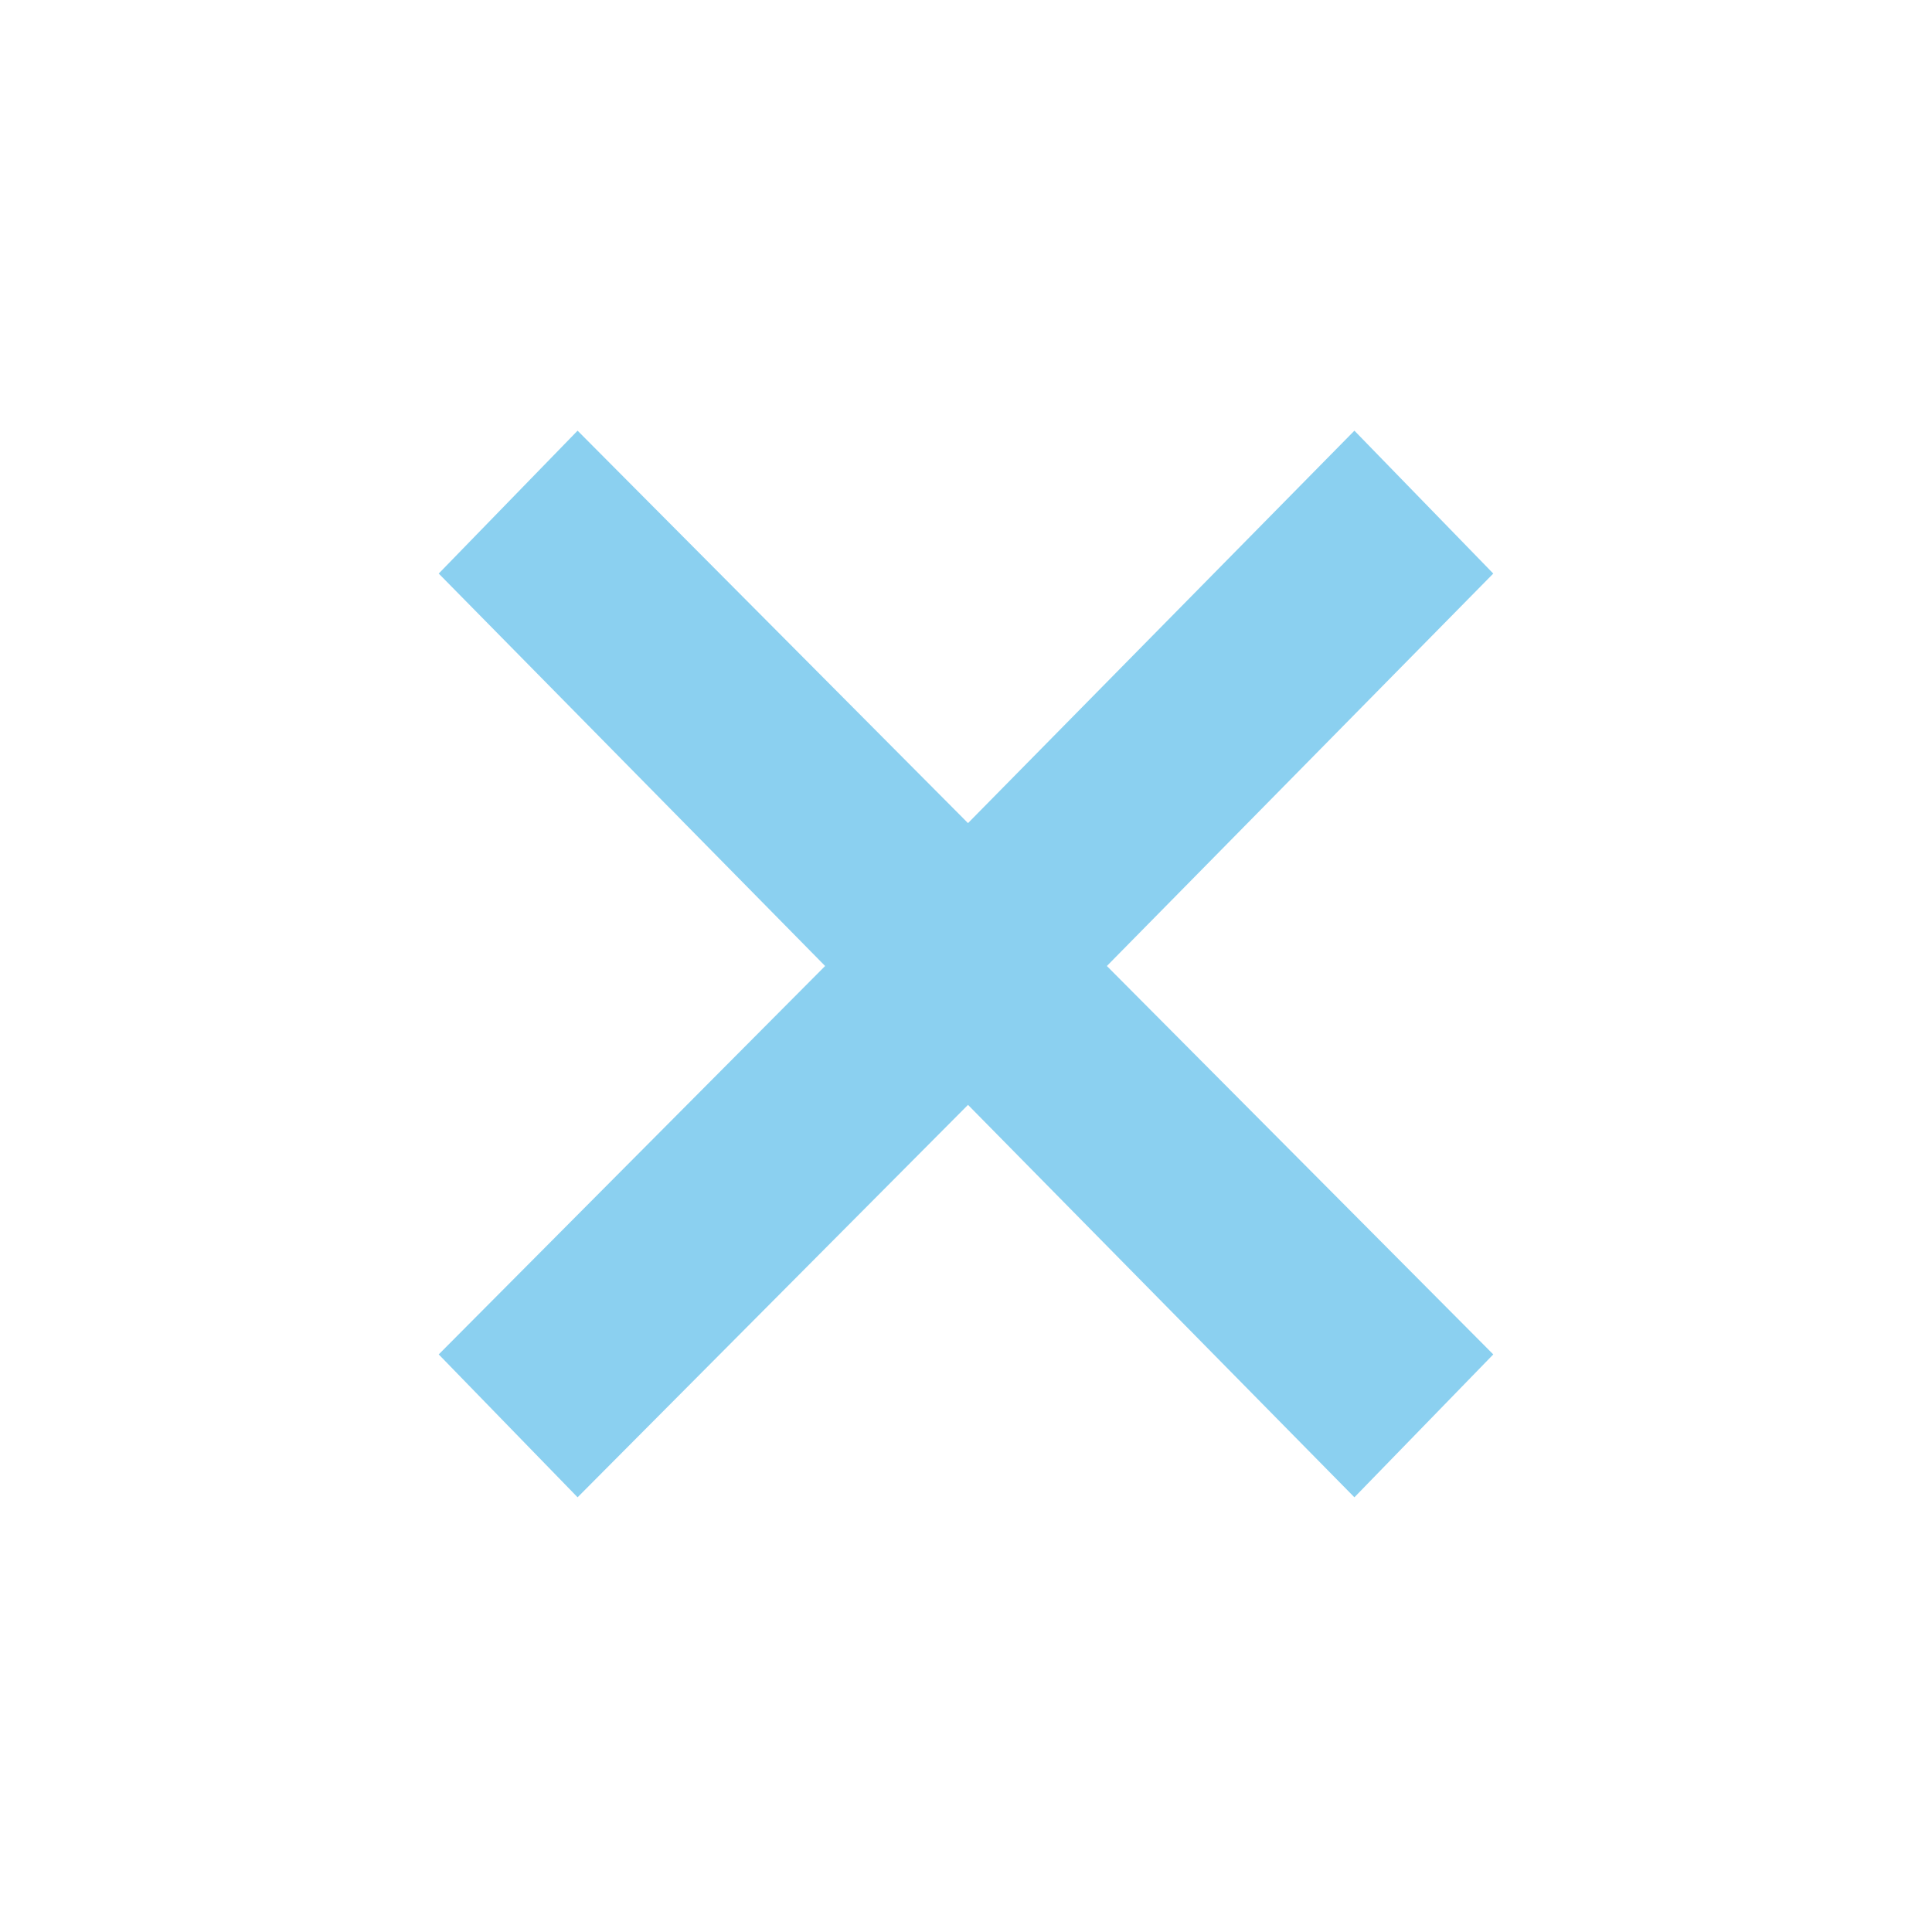 <svg xmlns="http://www.w3.org/2000/svg" height="20px" viewBox="0 -960 960 960" width="20px" fill="#8BD0F0">
  <path d="m287-216-69-71 192-193-192-195 69-71 194 195 192-195 69 71-192 195 192 193-69 71-192-195-194 195Z"/>
</svg>

